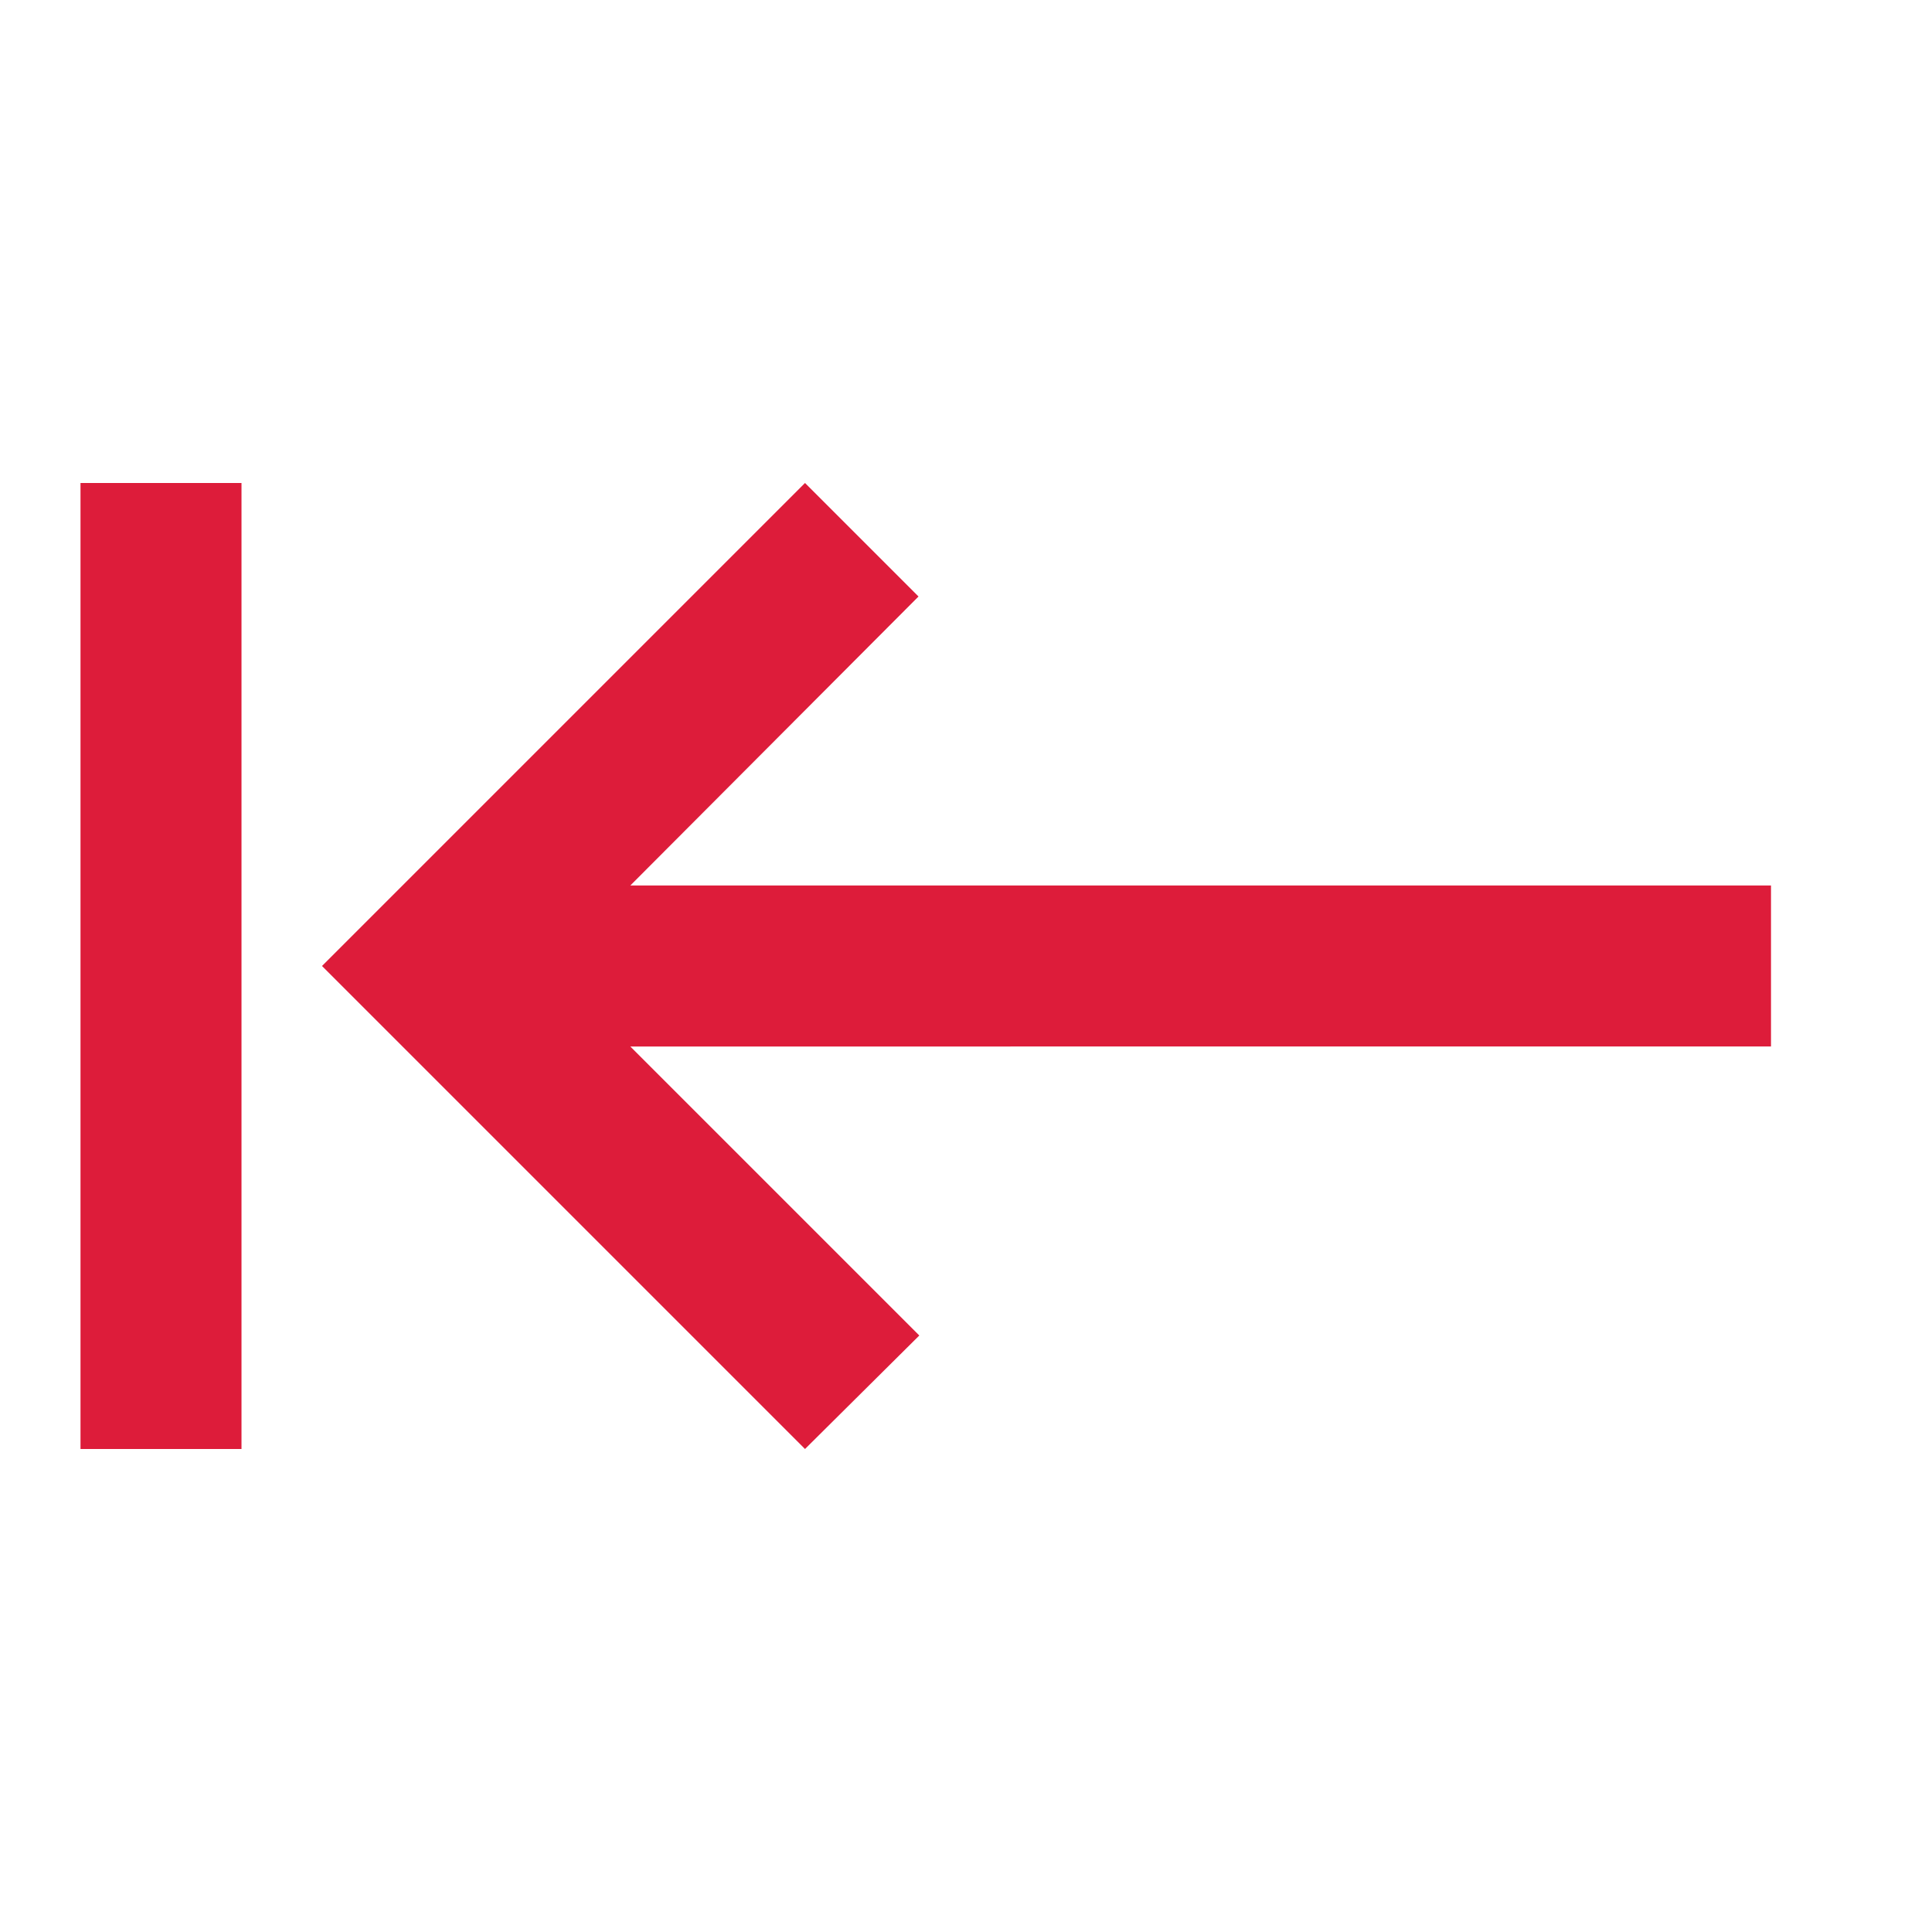 <svg xmlns="http://www.w3.org/2000/svg" width="24" height="24" viewBox="0 0 24 24"><defs><style>.a{fill:none;}.b{fill:#dd1c3a;}</style></defs><path class="a" d="M0,0H24V24H0Z"/><path class="b" d="M11.41,7.41,7.83,11H22v2H7.83l3.59,3.59L10,18,4,12l6-6ZM3,6V18H1V6Z"/></svg>